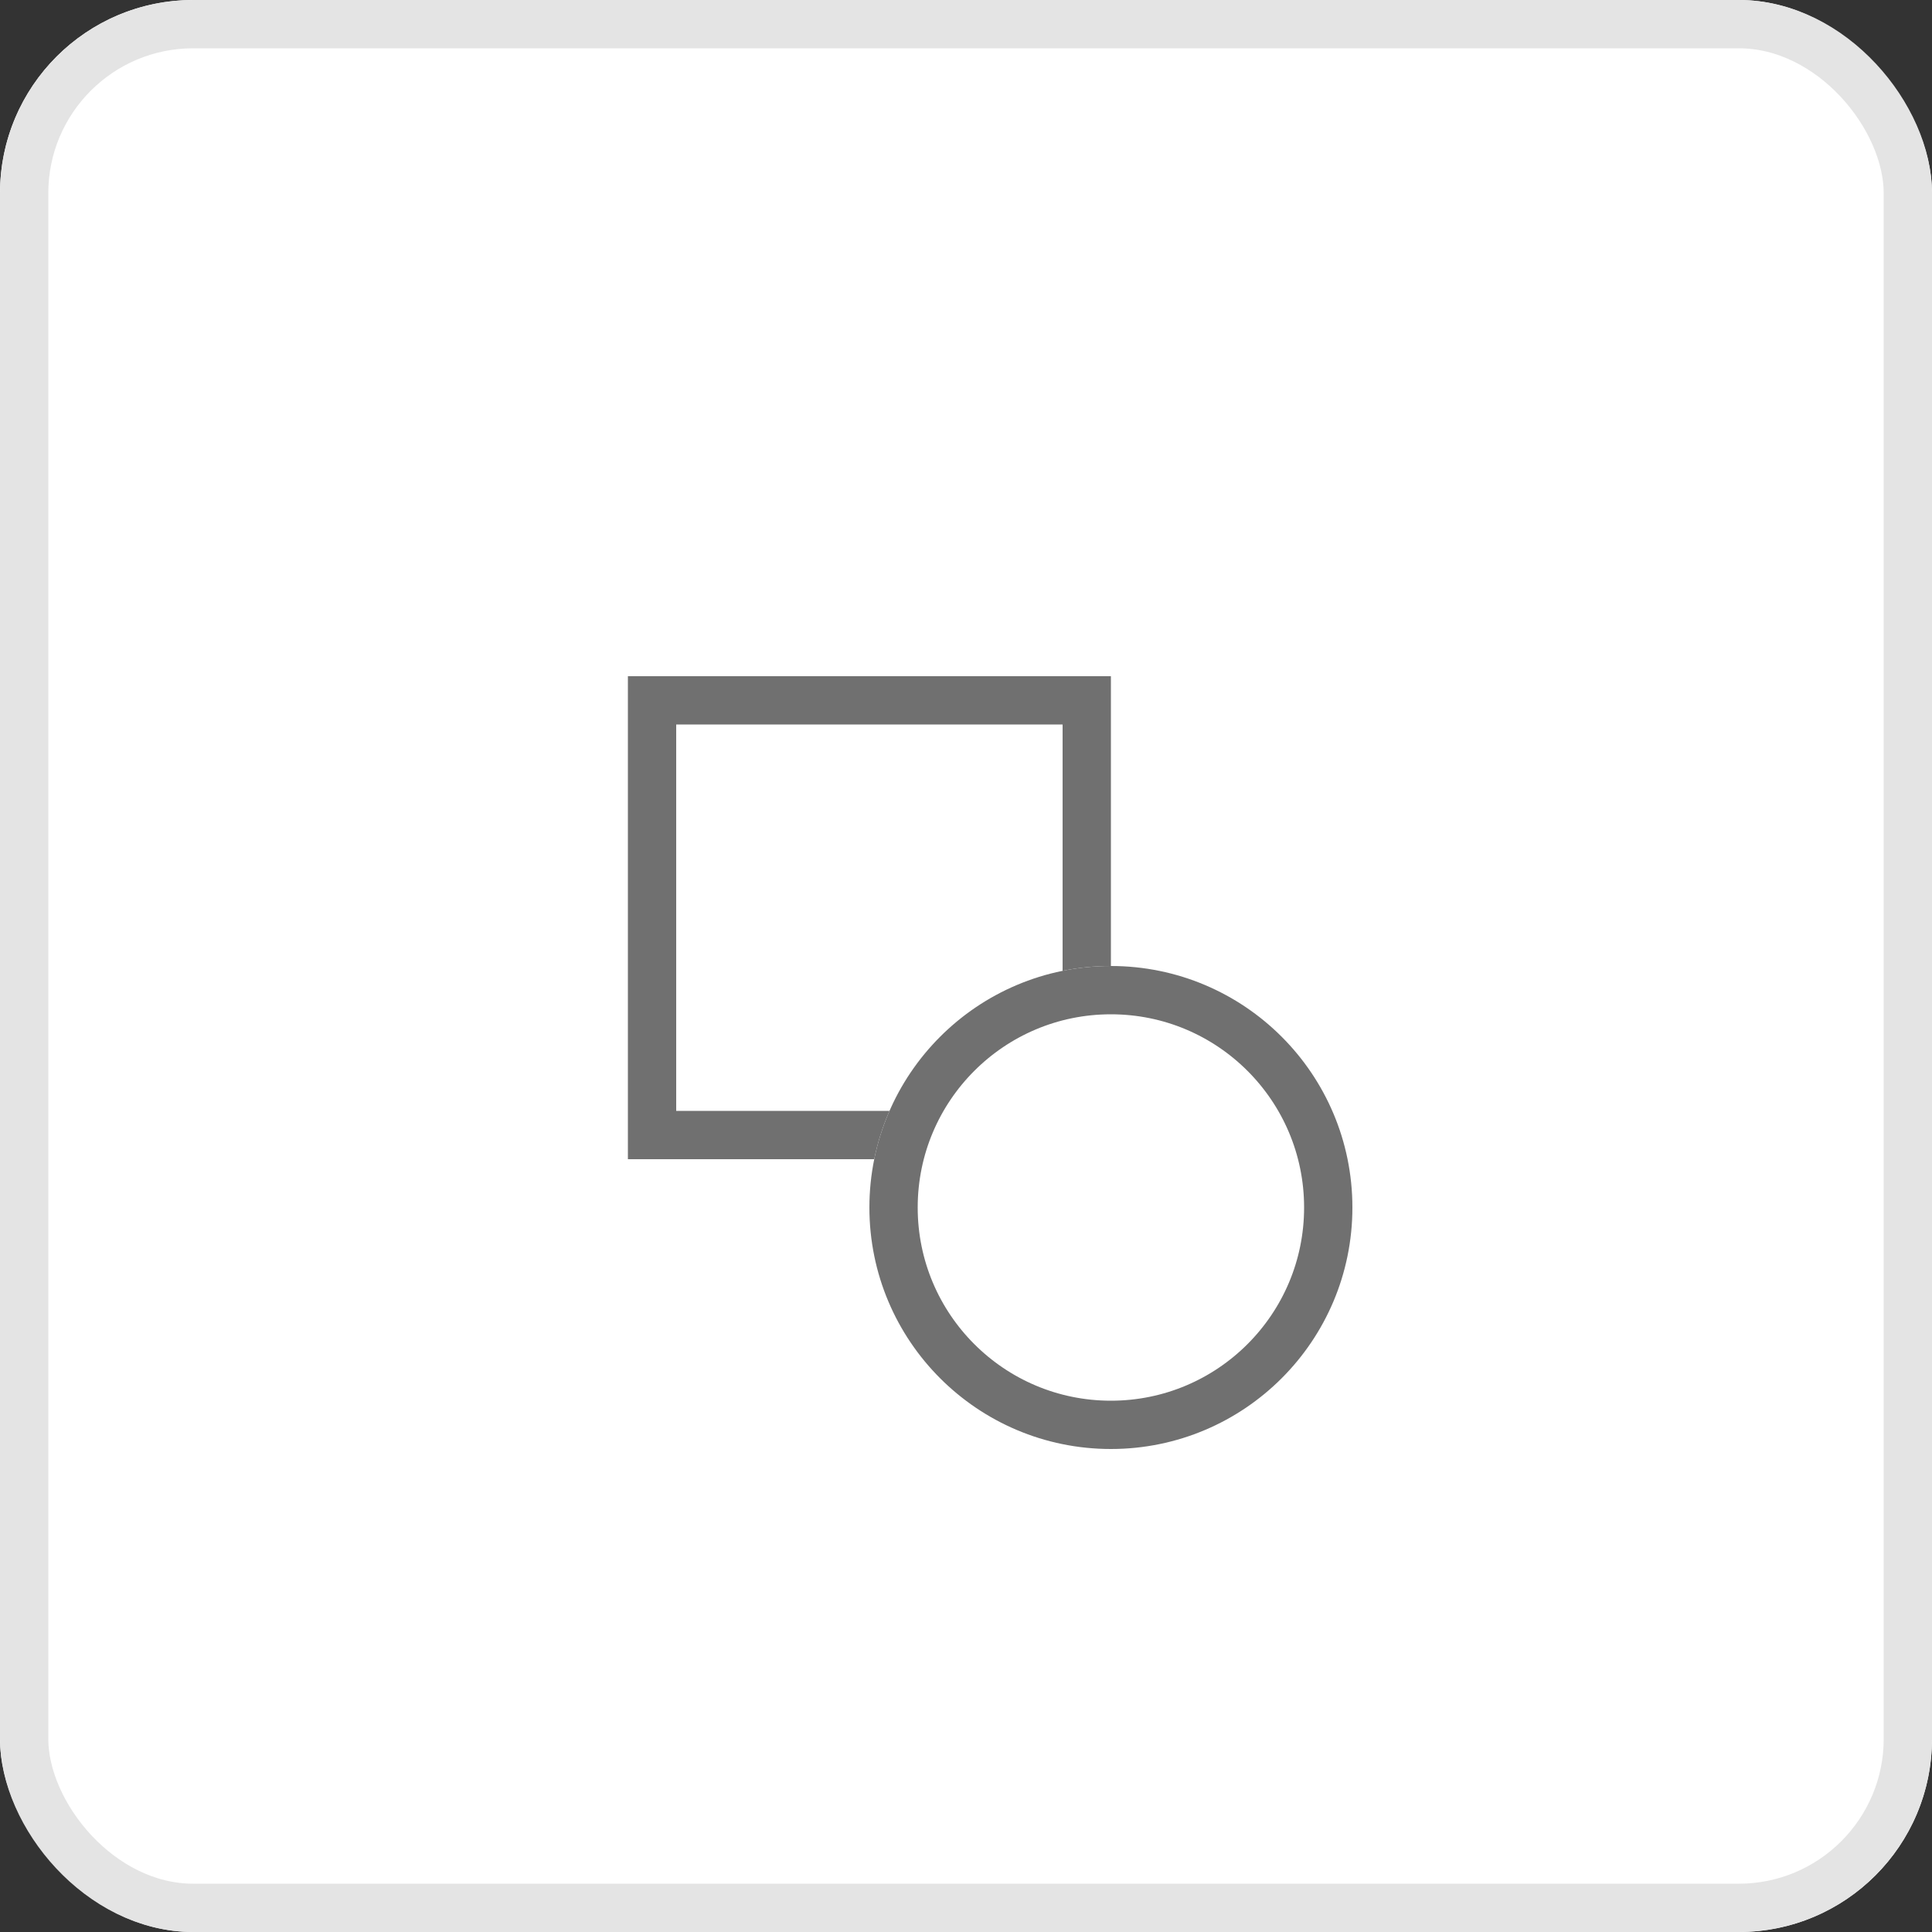 <svg xmlns="http://www.w3.org/2000/svg" width="40" height="40" viewBox="0 0 40 40">
  <rect x="0" y="0" width="40" height="40" fill="#333333" stroke="none"/>
  <g id="Group_8977" data-name="Group 8977" transform="translate(2348 2145)">
    <g id="Group_8952" data-name="Group 8952" transform="translate(-2470 -2440)">
      <g id="Group_8135" data-name="Group 8135" transform="translate(122 295)">
        <g id="Rectangle_2696" data-name="Rectangle 2696" fill="#fff" stroke="#e4e4e4" stroke-width="1">
          <rect width="40" height="40" rx="4" stroke="none"/>
          <rect x="0.5" y="0.5" width="39" height="39" rx="3.5" fill="none"/>
        </g>
      </g>
    </g>
    <g id="Rectangle_2875" data-name="Rectangle 2875" transform="translate(-2335 -2131)" fill="#fff" stroke="#707070" stroke-width="1">
      <rect width="10" height="10" stroke="none"/>
      <rect x="0.5" y="0.5" width="9" height="9" fill="none"/>
    </g>
    <g id="Ellipse_9351" data-name="Ellipse 9351" transform="translate(-2330 -2125)" fill="#fff" stroke="#707070" stroke-width="1">
      <circle cx="5" cy="5" r="5" stroke="none"/>
      <circle cx="5" cy="5" r="4.5" fill="none"/>
    </g>
  </g>
</svg>
